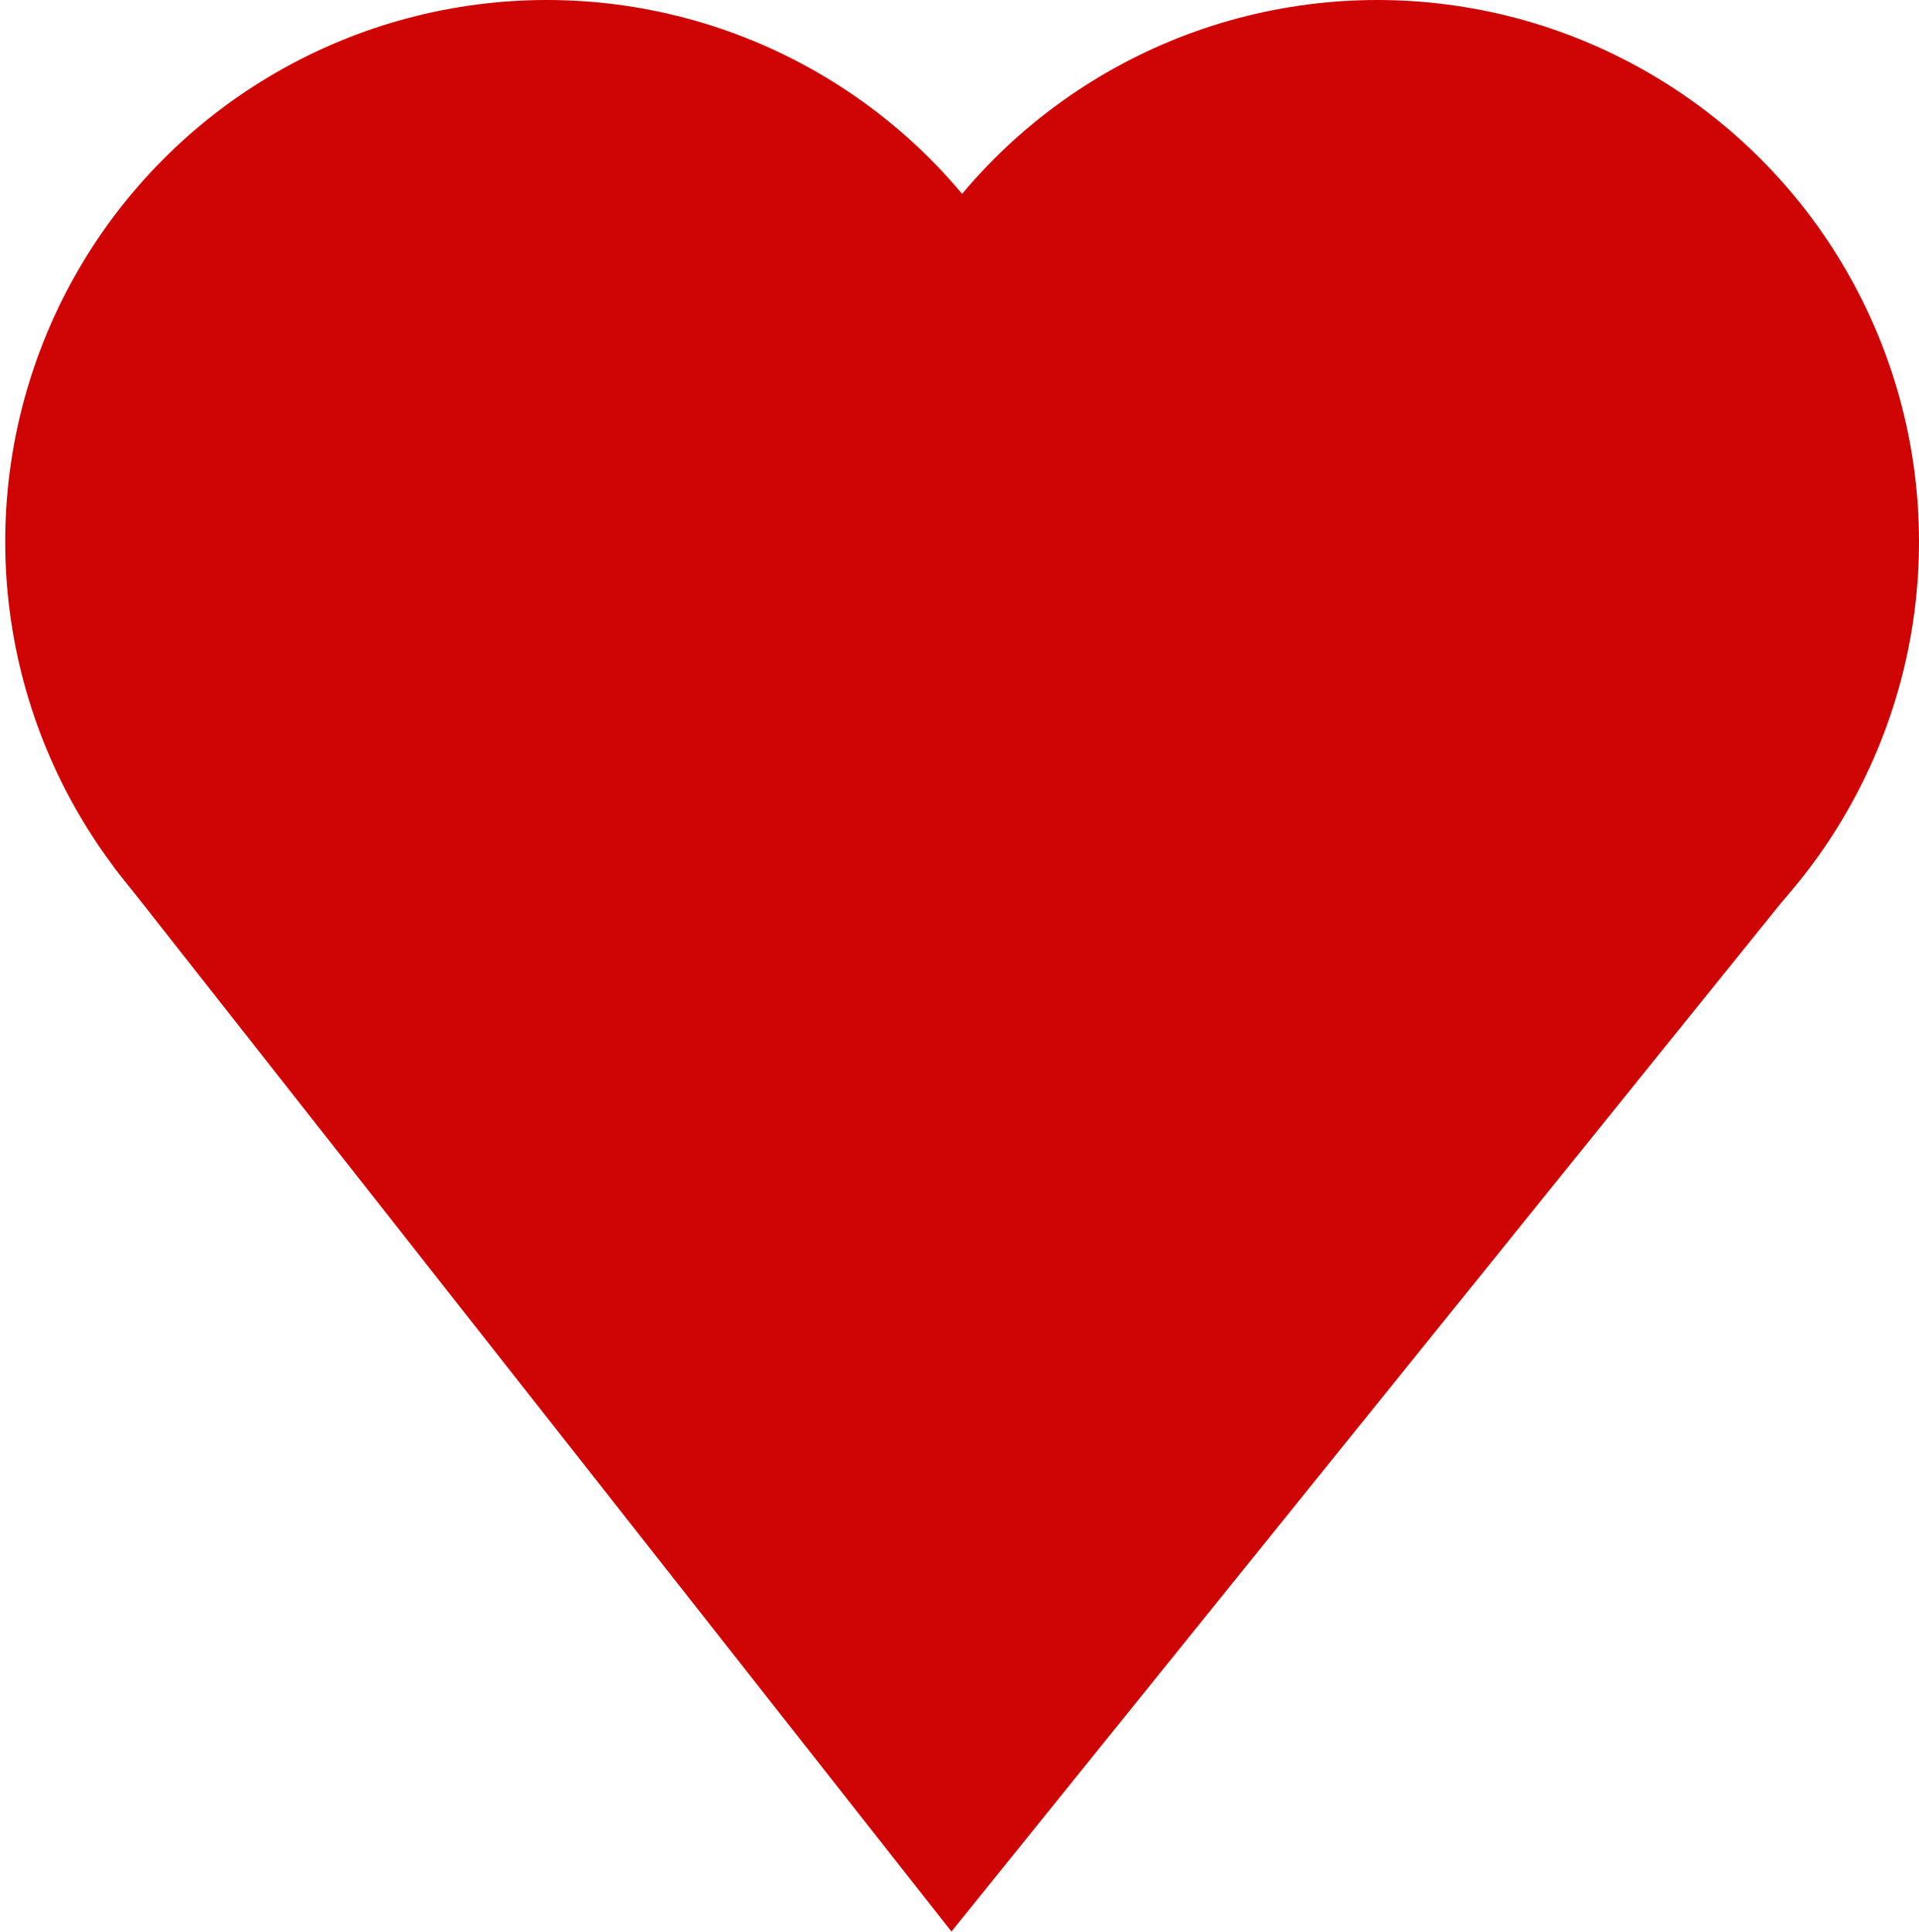 <svg viewBox="0 0 53.145 53.498" xmlns="http://www.w3.org/2000/svg" xmlns:xlink="http://www.w3.org/1999/xlink" fill="none">
	<circle cx="38.145" cy="15" r="15" fill="rgb(207,5,5)" />
	<circle cx="15.145" cy="15" r="15" fill="rgb(207,5,5)" />
	<path d="M4.448 0L29.346 7.925L37.682 33.234L0 37.27L4.448 0Z" fill="rgb(207,5,5)" fill-rule="evenodd" transform="matrix(0.707,-0.707,0.707,0.707,0,27.145)" />
</svg>
